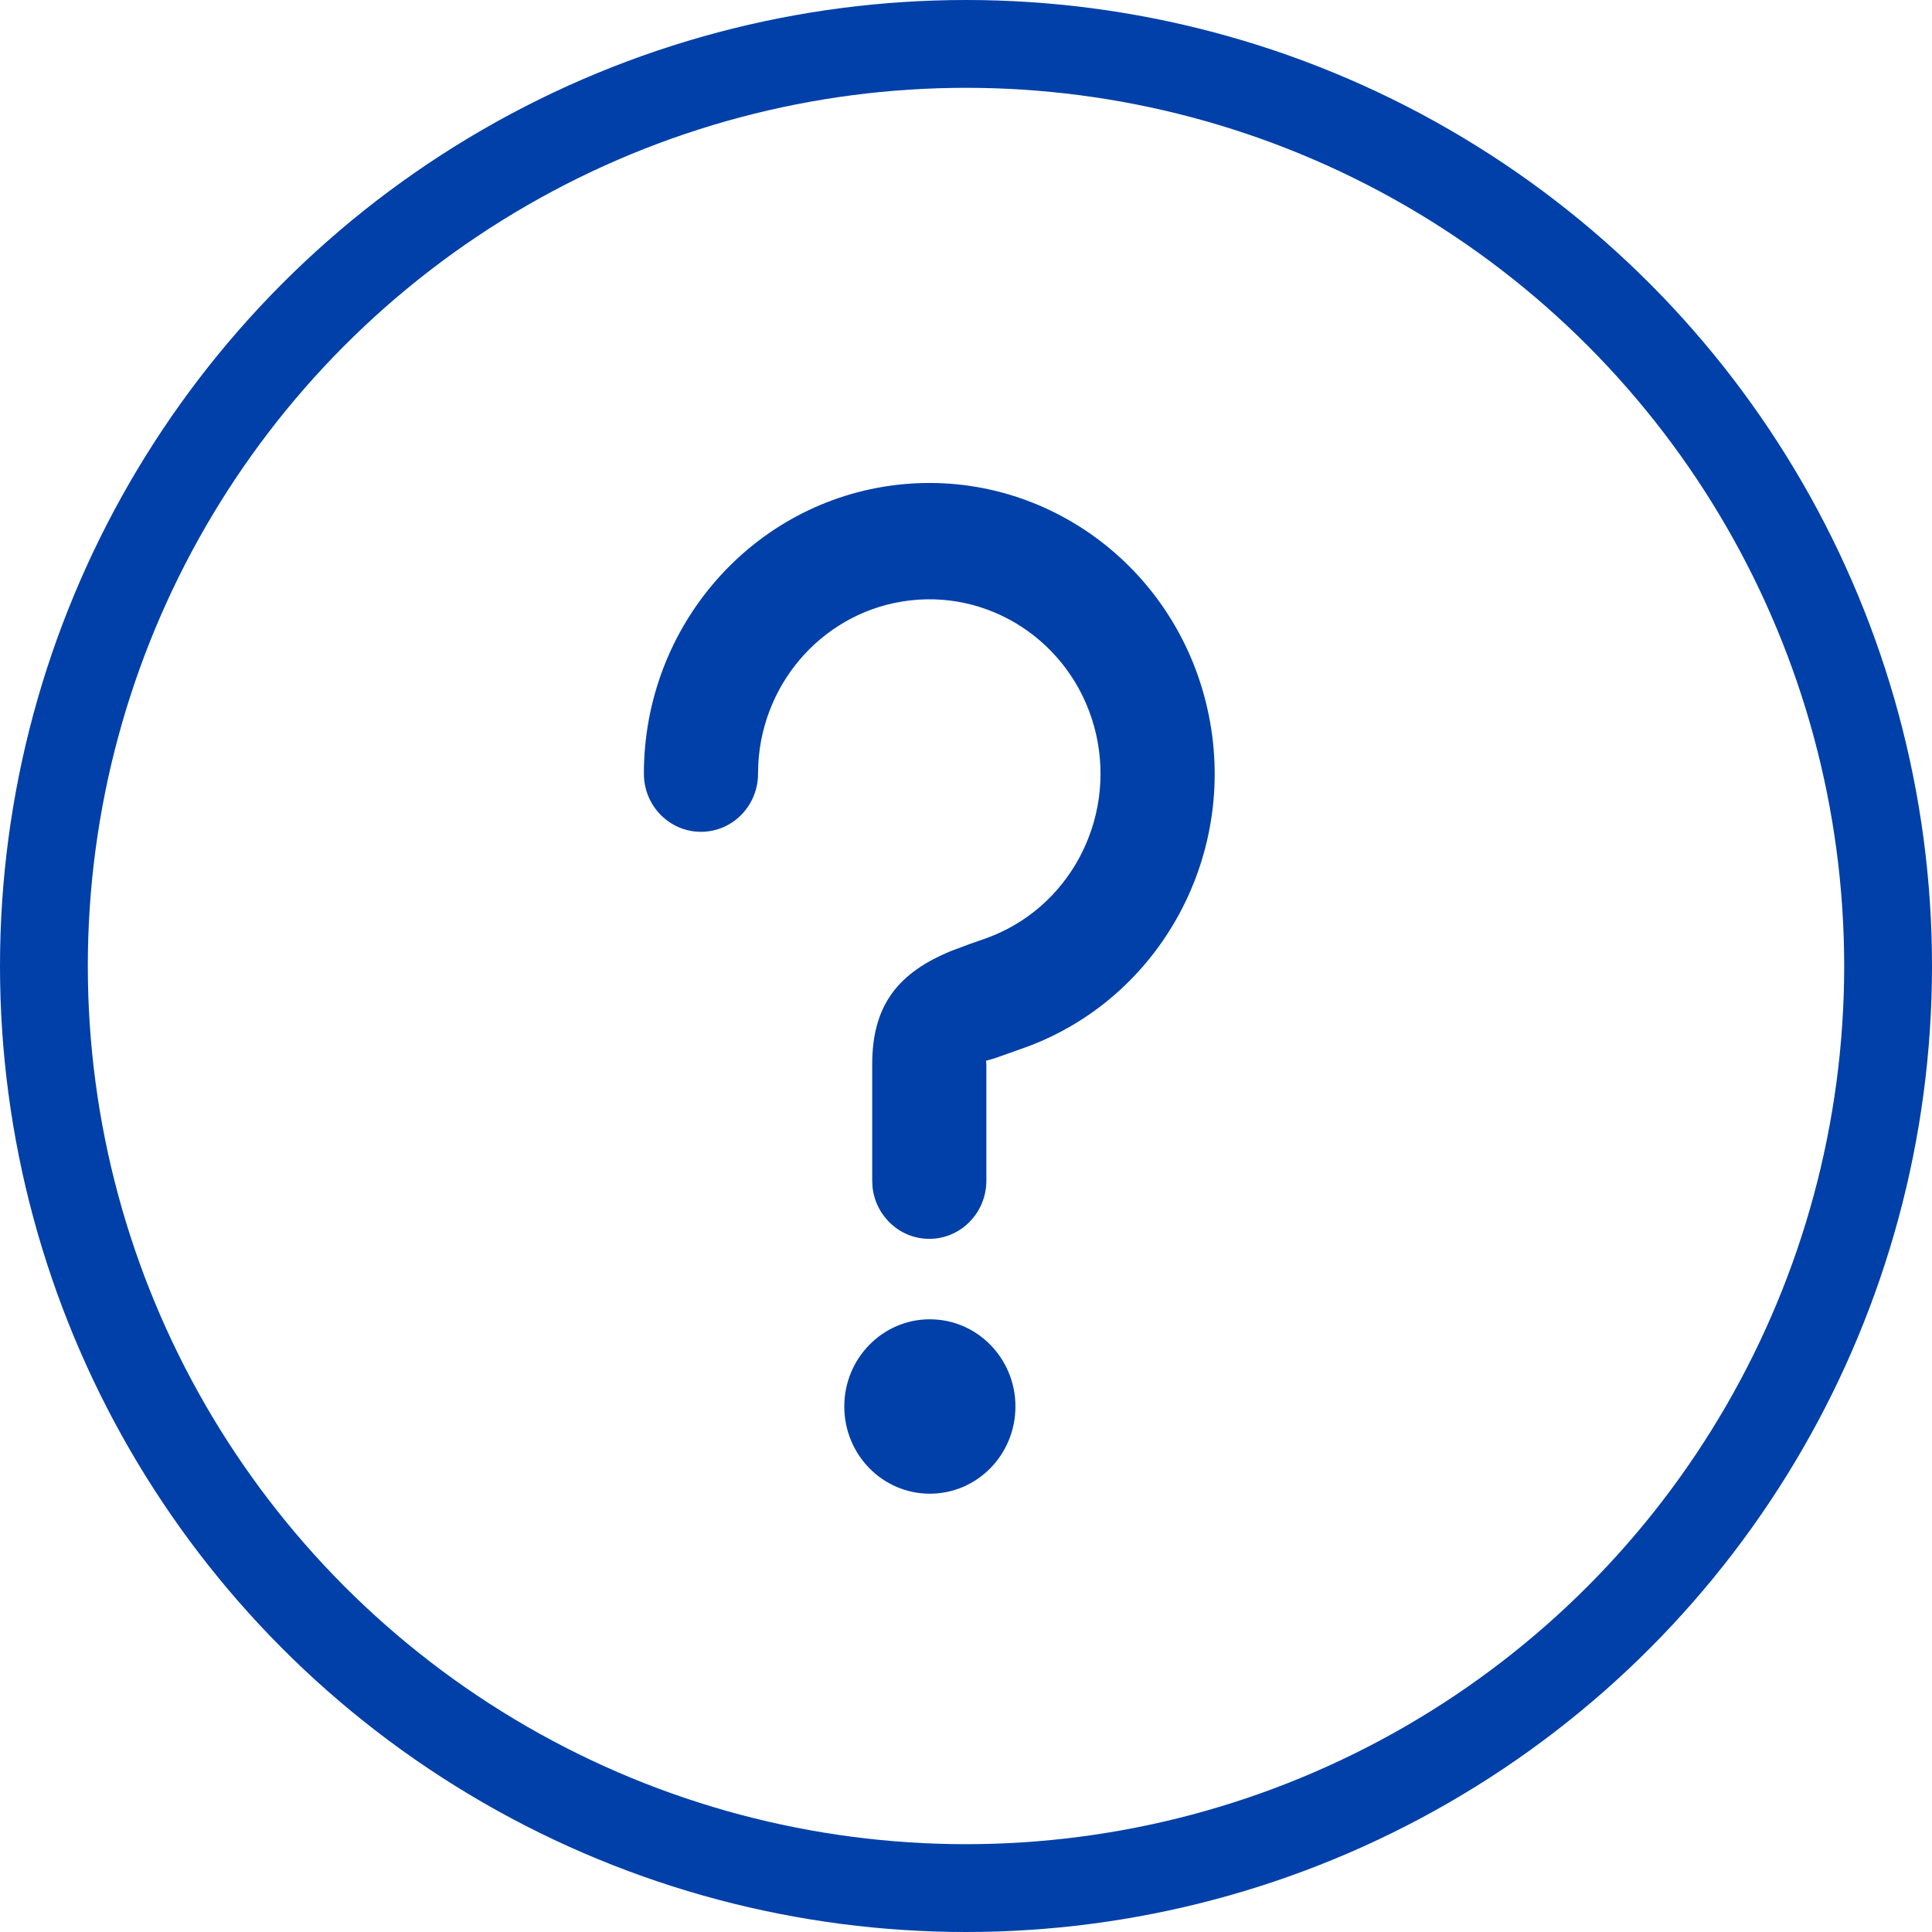 <svg width="22" height="22" viewBox="0 0 22 22" fill="none" xmlns="http://www.w3.org/2000/svg">
<path fill-rule="evenodd" clip-rule="evenodd" d="M13.748 8.067C13.377 6.427 11.857 5.331 10.215 5.521C8.573 5.711 7.332 7.127 7.332 8.81C7.332 9.176 7.623 9.472 7.982 9.472C8.341 9.472 8.632 9.176 8.632 8.81L8.635 8.694C8.69 7.736 9.414 6.947 10.362 6.837C11.347 6.723 12.259 7.38 12.482 8.364C12.704 9.349 12.166 10.347 11.232 10.683L11.033 10.753L10.828 10.83C10.239 11.073 9.931 11.435 9.932 12.121L9.932 13.444L9.936 13.522C9.974 13.851 10.248 14.107 10.582 14.107C10.941 14.107 11.232 13.81 11.232 13.444V12.12L11.23 12.102L11.228 12.079L11.323 12.052L11.665 11.931C13.223 11.37 14.12 9.707 13.748 8.067ZM10.588 17.009C10.05 17.009 9.614 16.565 9.614 16.016C9.614 15.468 10.05 15.023 10.588 15.023C11.127 15.023 11.563 15.468 11.563 16.016C11.563 16.565 11.127 17.009 10.588 17.009Z" fill="#0040A8"/>
<circle cx="11" cy="11" r="10.5" stroke="#0040A8"/>
</svg>

